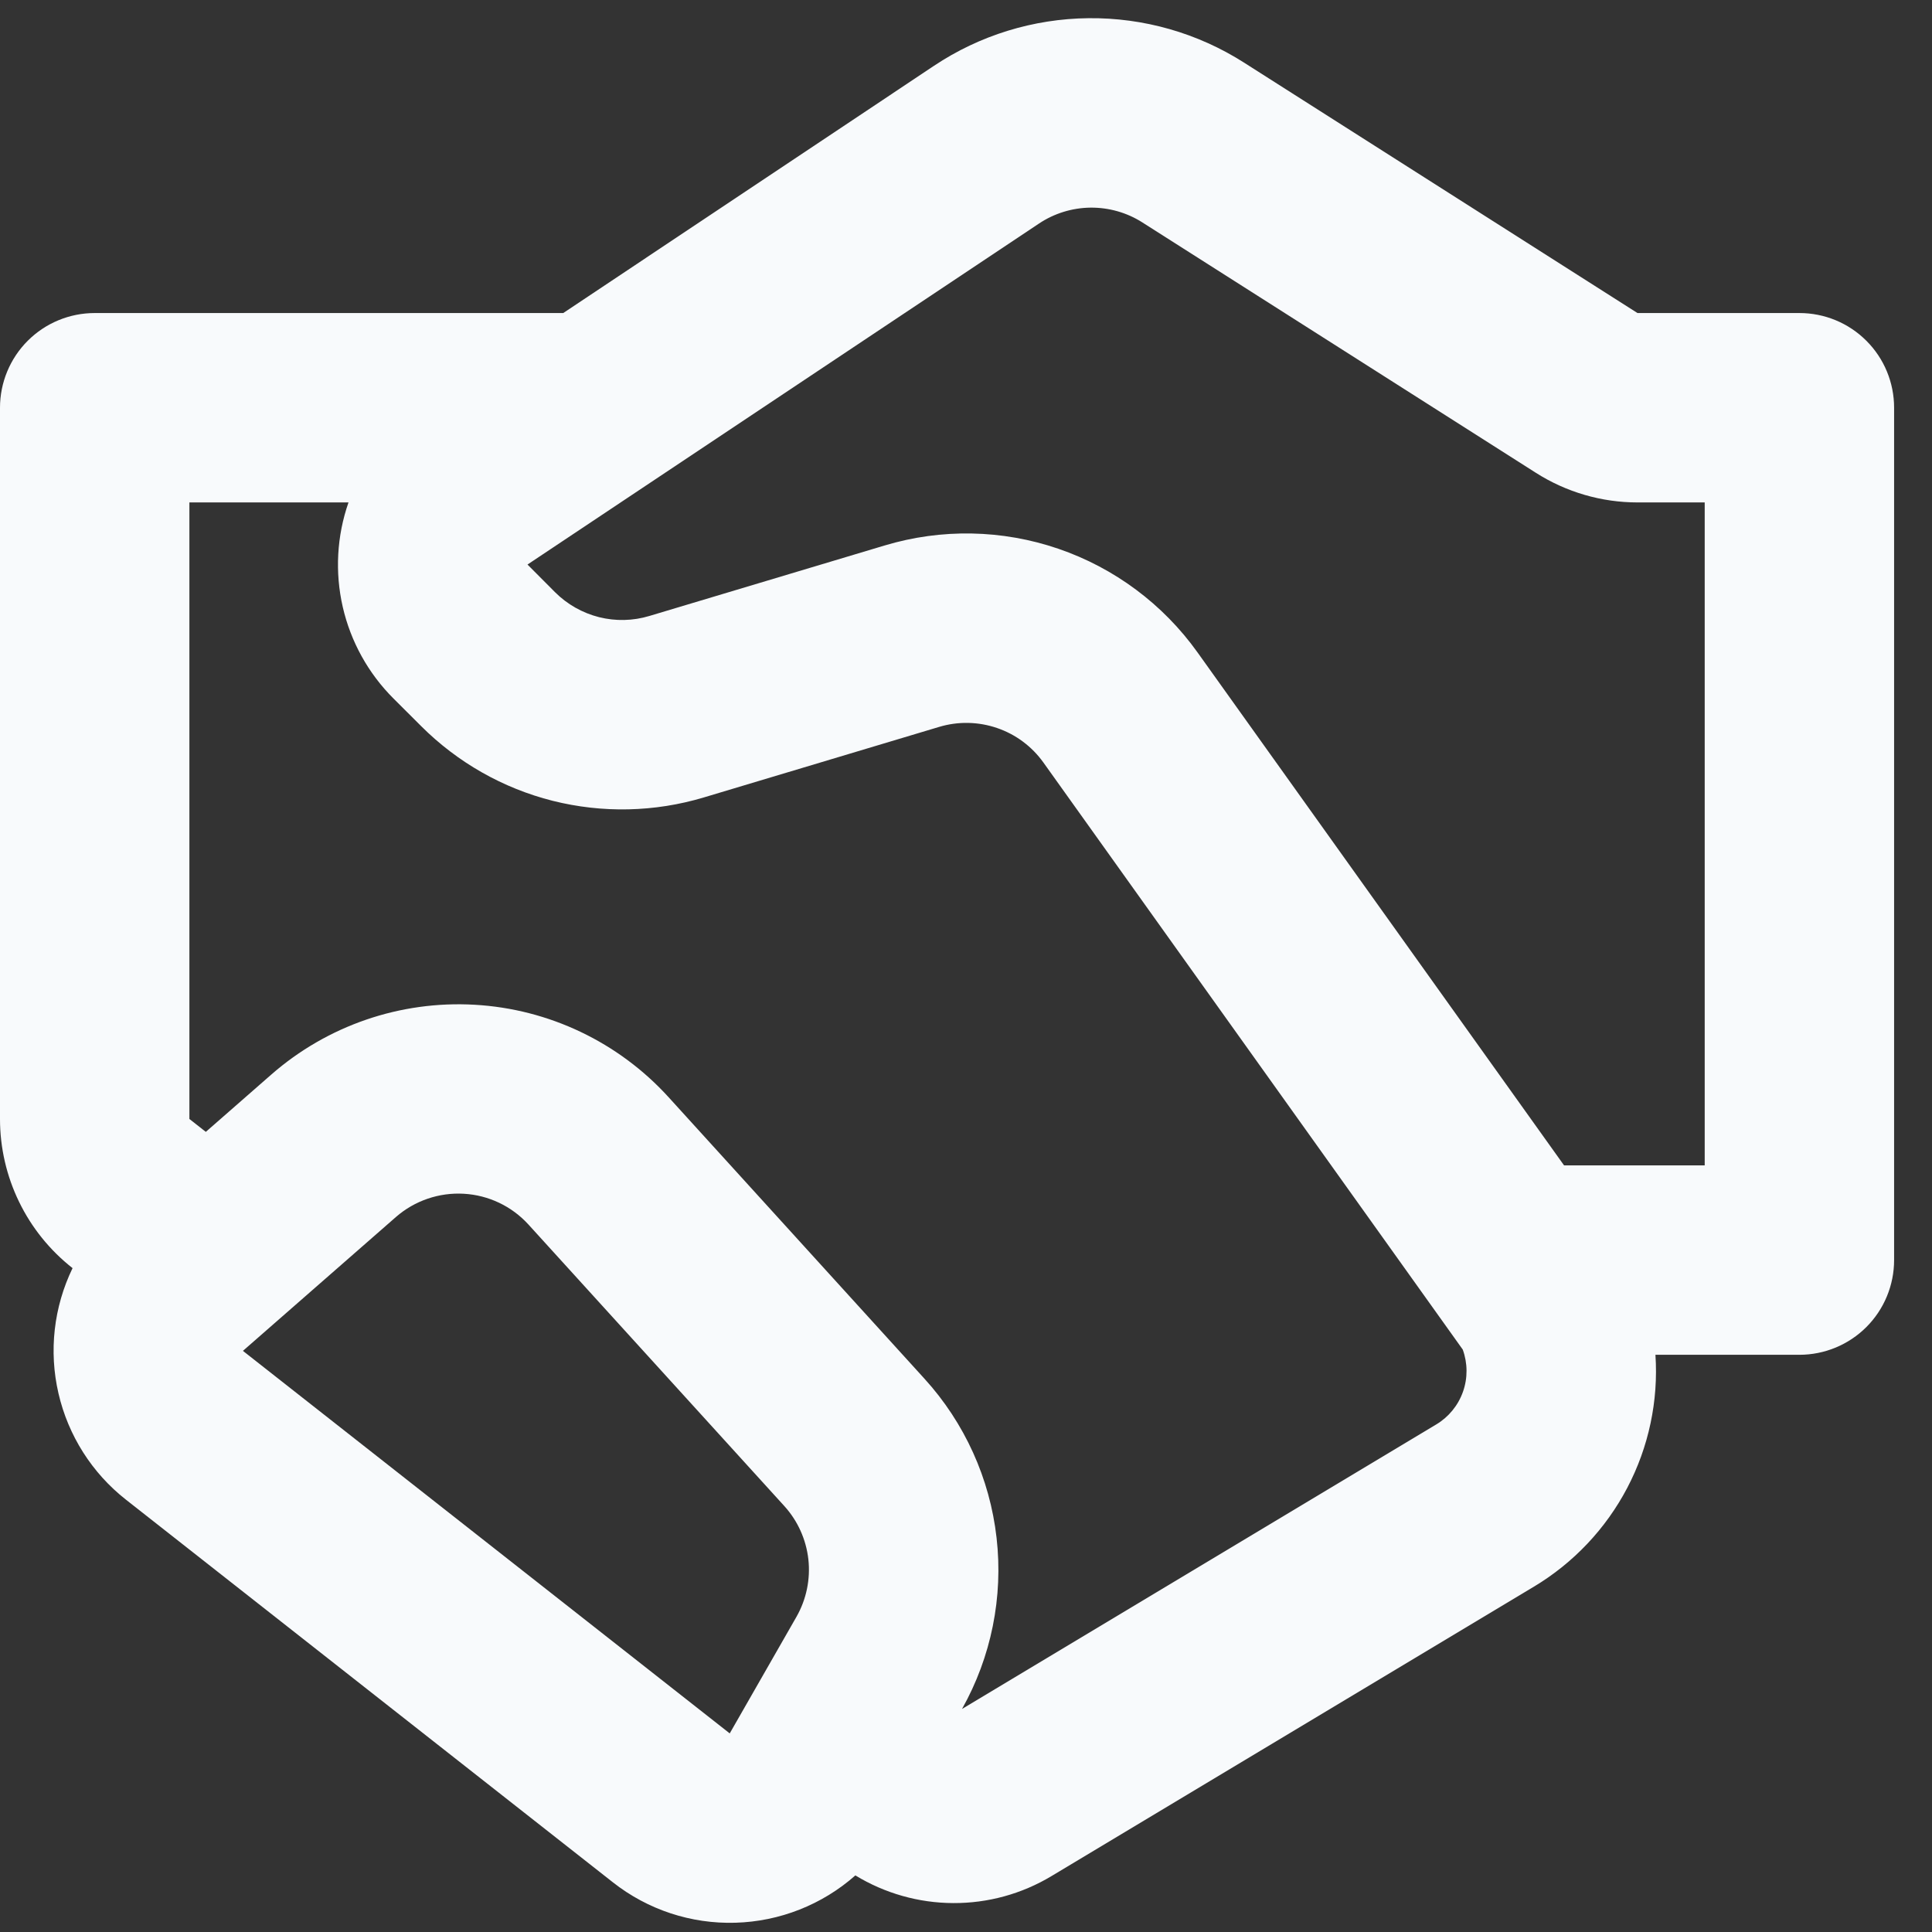<svg width="34" height="34" viewBox="0 0 34 34" fill="none" xmlns="http://www.w3.org/2000/svg">
<rect x="0" y="0" width="34" height="34" fill="#333333" stroke="none"/>
<path d="M16.435 1.159C17.241 0.621 18.187 0.33 19.156 0.32C20.125 0.31 21.076 0.581 21.893 1.102L28.817 5.509H31.667C32.109 5.509 32.533 5.684 32.845 5.997C33.158 6.309 33.333 6.733 33.333 7.175V22.175C33.333 22.617 33.158 23.041 32.845 23.354C32.533 23.666 32.109 23.842 31.667 23.842H29.133C29.187 24.653 29.015 25.464 28.637 26.184C28.259 26.904 27.69 27.506 26.992 27.924L18.503 33.017C17.982 33.33 17.385 33.494 16.776 33.491C16.168 33.489 15.572 33.32 15.053 33.004C14.469 33.52 13.721 33.815 12.941 33.837C12.161 33.86 11.398 33.608 10.785 33.125L2.218 26.393C1.62 25.924 1.2 25.263 1.029 24.521C0.857 23.78 0.945 23.002 1.277 22.317C0.879 22.005 0.557 21.606 0.336 21.151C0.115 20.697 -0 20.198 4.80222e-07 19.692V7.175C4.80222e-07 6.733 0.176 6.309 0.488 5.997C0.801 5.684 1.225 5.509 1.667 5.509H9.912L16.435 1.159ZM3.622 19.919L4.775 18.91C5.761 18.048 7.045 17.607 8.353 17.682C9.66 17.756 10.886 18.341 11.767 19.31L16.27 24.264C16.976 25.04 17.42 26.02 17.538 27.063C17.657 28.106 17.444 29.16 16.93 30.075L25.277 25.067C25.495 24.936 25.661 24.733 25.746 24.492C25.831 24.252 25.829 23.989 25.742 23.75L18.363 13.42C18.161 13.137 17.876 12.924 17.547 12.812C17.218 12.699 16.861 12.692 16.528 12.792L12.385 14.034C11.52 14.293 10.602 14.313 9.726 14.093C8.851 13.872 8.052 13.418 7.413 12.78L6.925 12.293C6.482 11.851 6.172 11.292 6.032 10.682C5.892 10.071 5.927 9.433 6.133 8.842H3.333V19.692L3.622 19.919ZM20.105 3.915C19.832 3.741 19.515 3.651 19.191 3.654C18.868 3.658 18.552 3.755 18.283 3.935L9.283 9.935L9.77 10.424C9.983 10.636 10.25 10.787 10.542 10.861C10.834 10.934 11.14 10.927 11.428 10.84L15.57 9.599C16.569 9.299 17.637 9.319 18.625 9.657C19.612 9.995 20.469 10.633 21.075 11.482L27.525 20.509H30V8.842H28.818C28.184 8.842 27.563 8.661 27.028 8.32L20.103 3.914L20.105 3.915ZM6.968 21.417L4.275 23.773L12.842 30.505L14.017 28.452C14.191 28.146 14.264 27.793 14.226 27.443C14.187 27.093 14.039 26.764 13.802 26.503L9.3 21.55C9.006 21.227 8.598 21.033 8.162 21.008C7.727 20.983 7.297 21.13 6.968 21.417Z" fill="#F8FAFC"/>
</svg>
